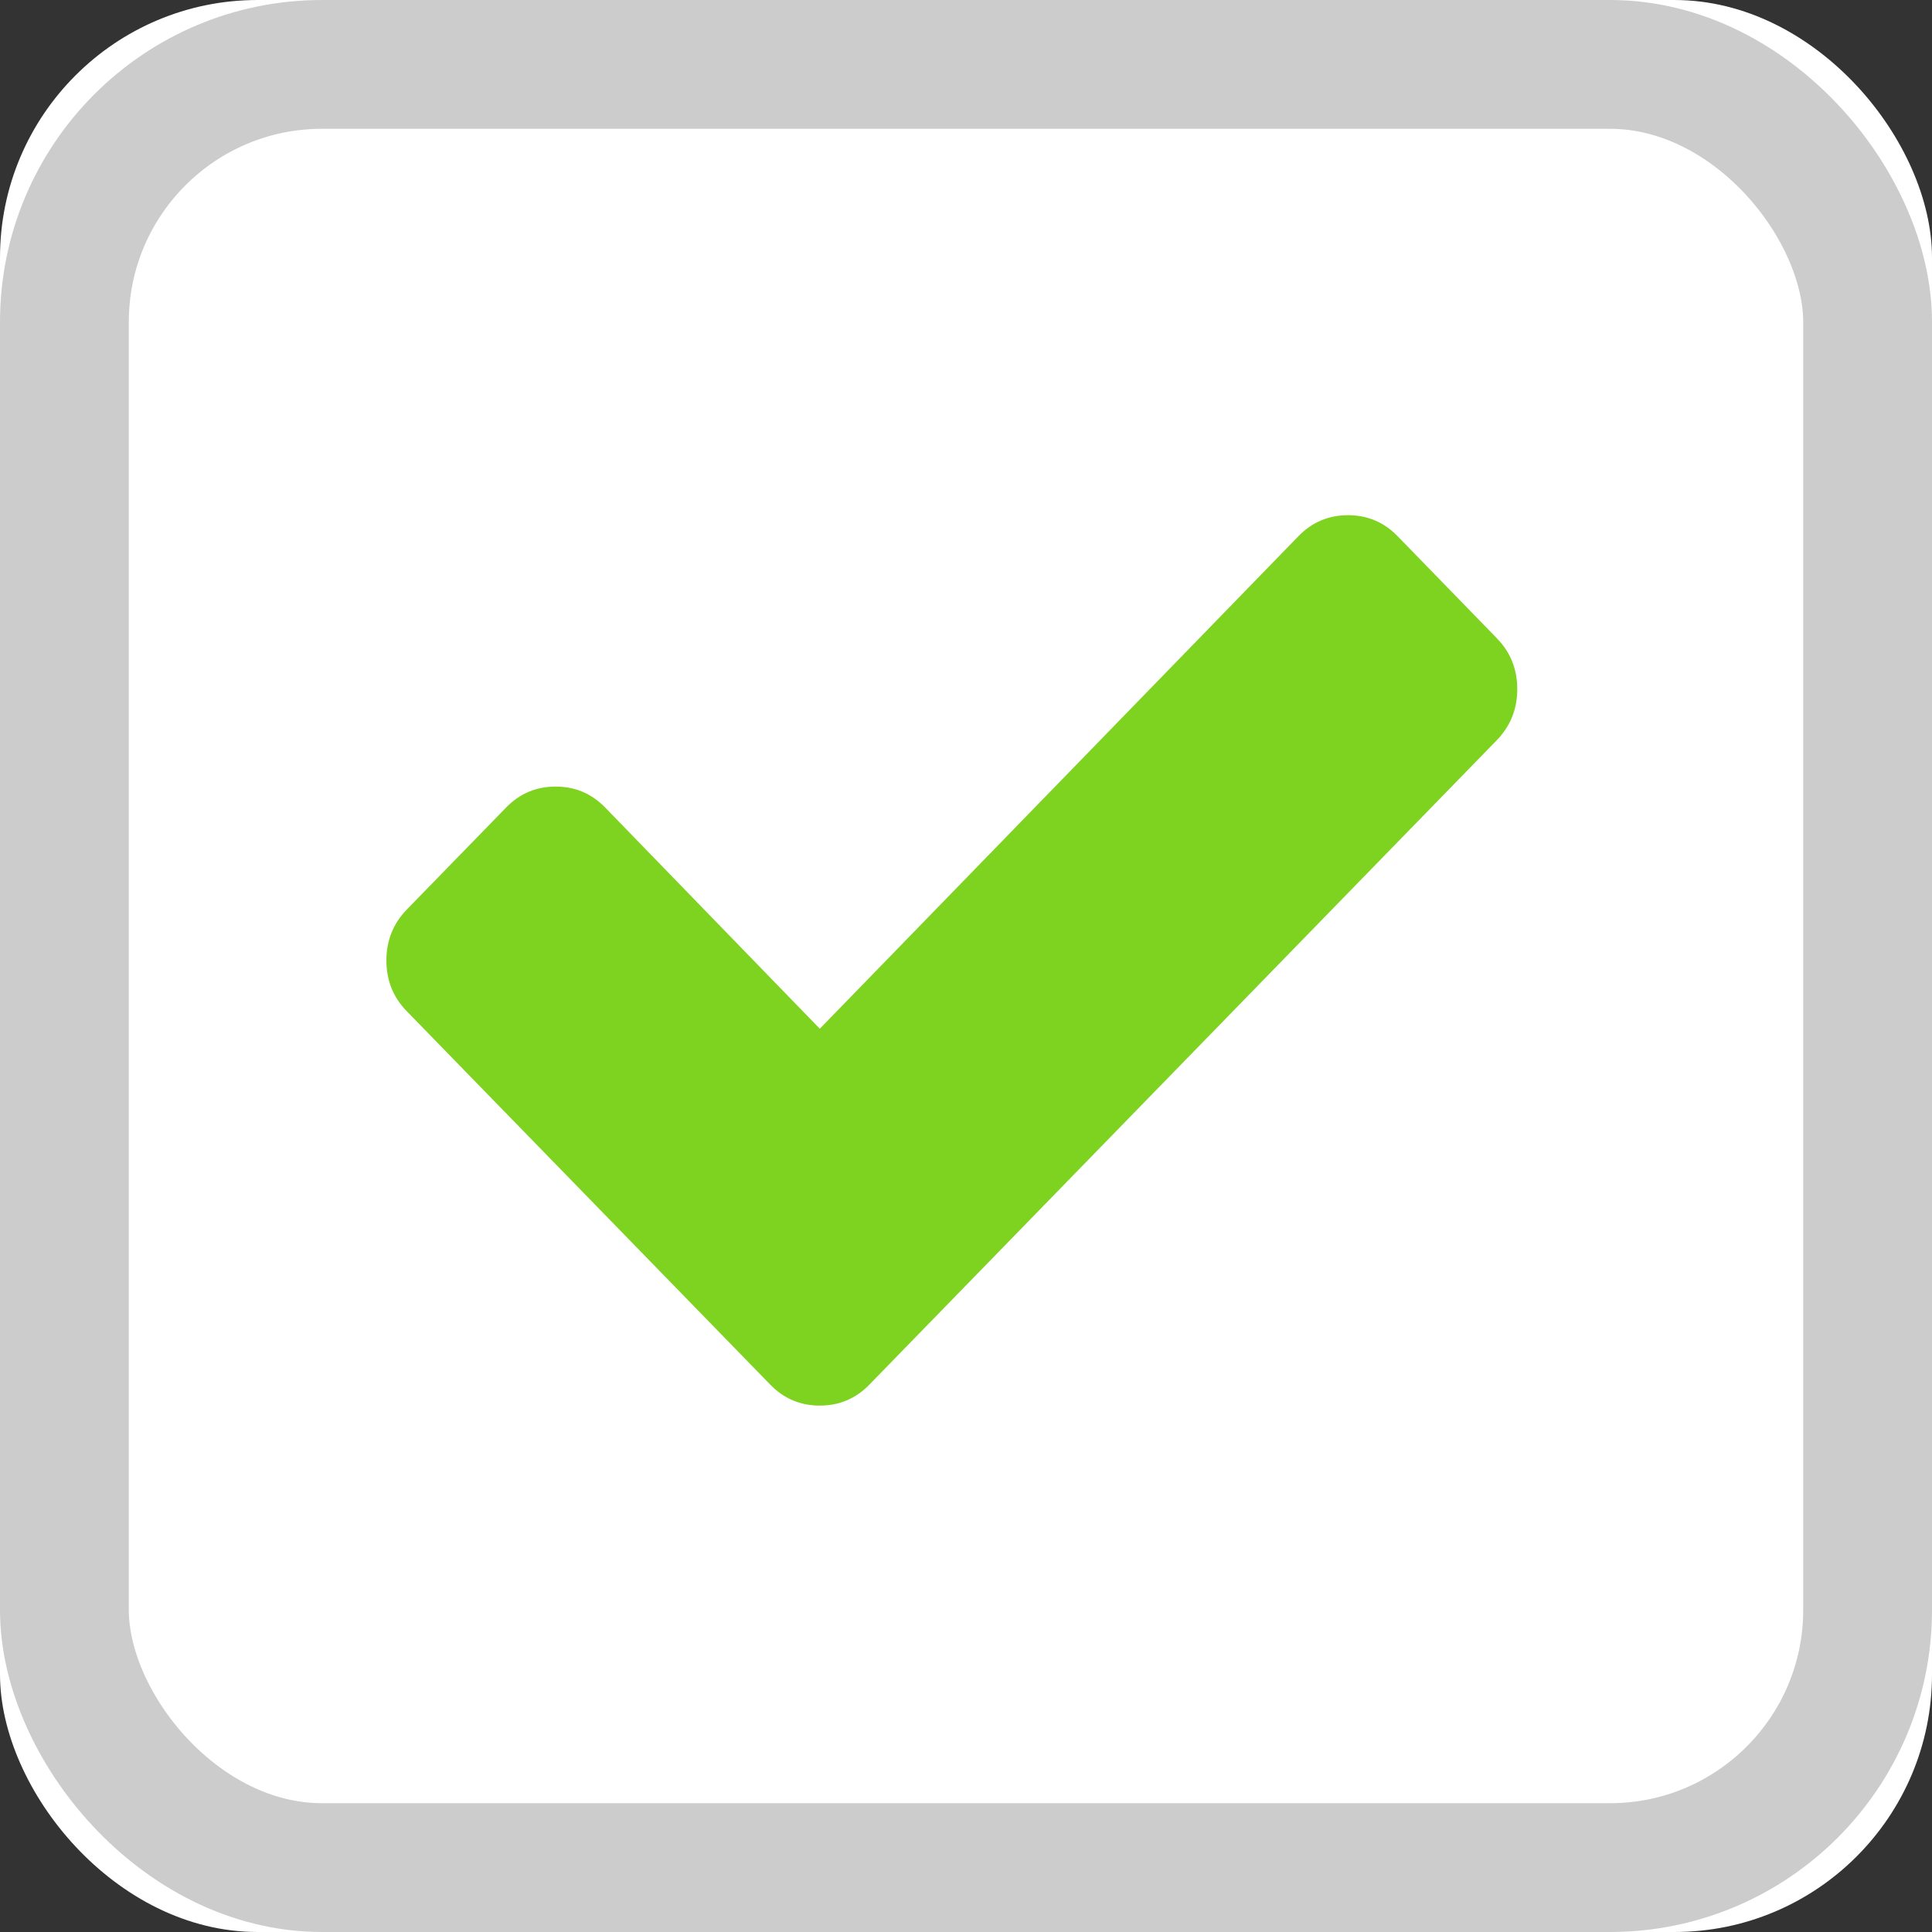 <?xml version="1.0" encoding="UTF-8"?>
<svg width="15px" height="15px" viewBox="0 0 15 15" version="1.1" xmlns="http://www.w3.org/2000/svg" xmlns:xlink="http://www.w3.org/1999/xlink">
    <rect x="0" y="0" width="15" height="15" fill="#333333" stroke="none"/>
    <!-- Generator: Sketch 45.2 (43514) - http://www.bohemiancoding.com/sketch -->
    <title>ch_passive copy</title>
    <desc>Created with Sketch.</desc>
    <defs>
        <rect id="path-1" x="0" y="0" width="15" height="15" rx="2"></rect>
    </defs>
    <g id="Symbols" stroke="none" stroke-width="1" fill="none" fill-rule="evenodd">
        <g id="checkpoint-">
            <g id="ch_active">
                <g id="Background-Copy">
                    <use fill="#FFFFFF" fill-rule="evenodd" xlink:href="#path-1"></use>
                    <rect stroke="#CCCCCC" stroke-width="1" x="0.5" y="0.5" width="14" height="14" rx="2"></rect>
                </g>
                <path d="M11.622,5.746 L6.75,10.75 C6.644,10.859 6.516,10.913 6.365,10.913 C6.214,10.913 6.086,10.859 5.98,10.75 L3.159,7.852 C3.053,7.744 3,7.612 3,7.457 C3,7.302 3.053,7.17 3.159,7.061 L3.929,6.27 C4.035,6.161 4.163,6.107 4.314,6.107 C4.465,6.107 4.593,6.161 4.699,6.27 L6.365,7.987 L10.081,4.163 C10.187,4.054 10.315,4 10.466,4 C10.617,4 10.745,4.054 10.851,4.163 L11.621,4.955 C11.727,5.063 11.78,5.195 11.78,5.35 C11.78,5.505 11.727,5.637 11.622,5.746 Z" id="Check" fill="#7ED321" fill-rule="evenodd"></path>
            </g>
        </g>
    </g>
</svg>